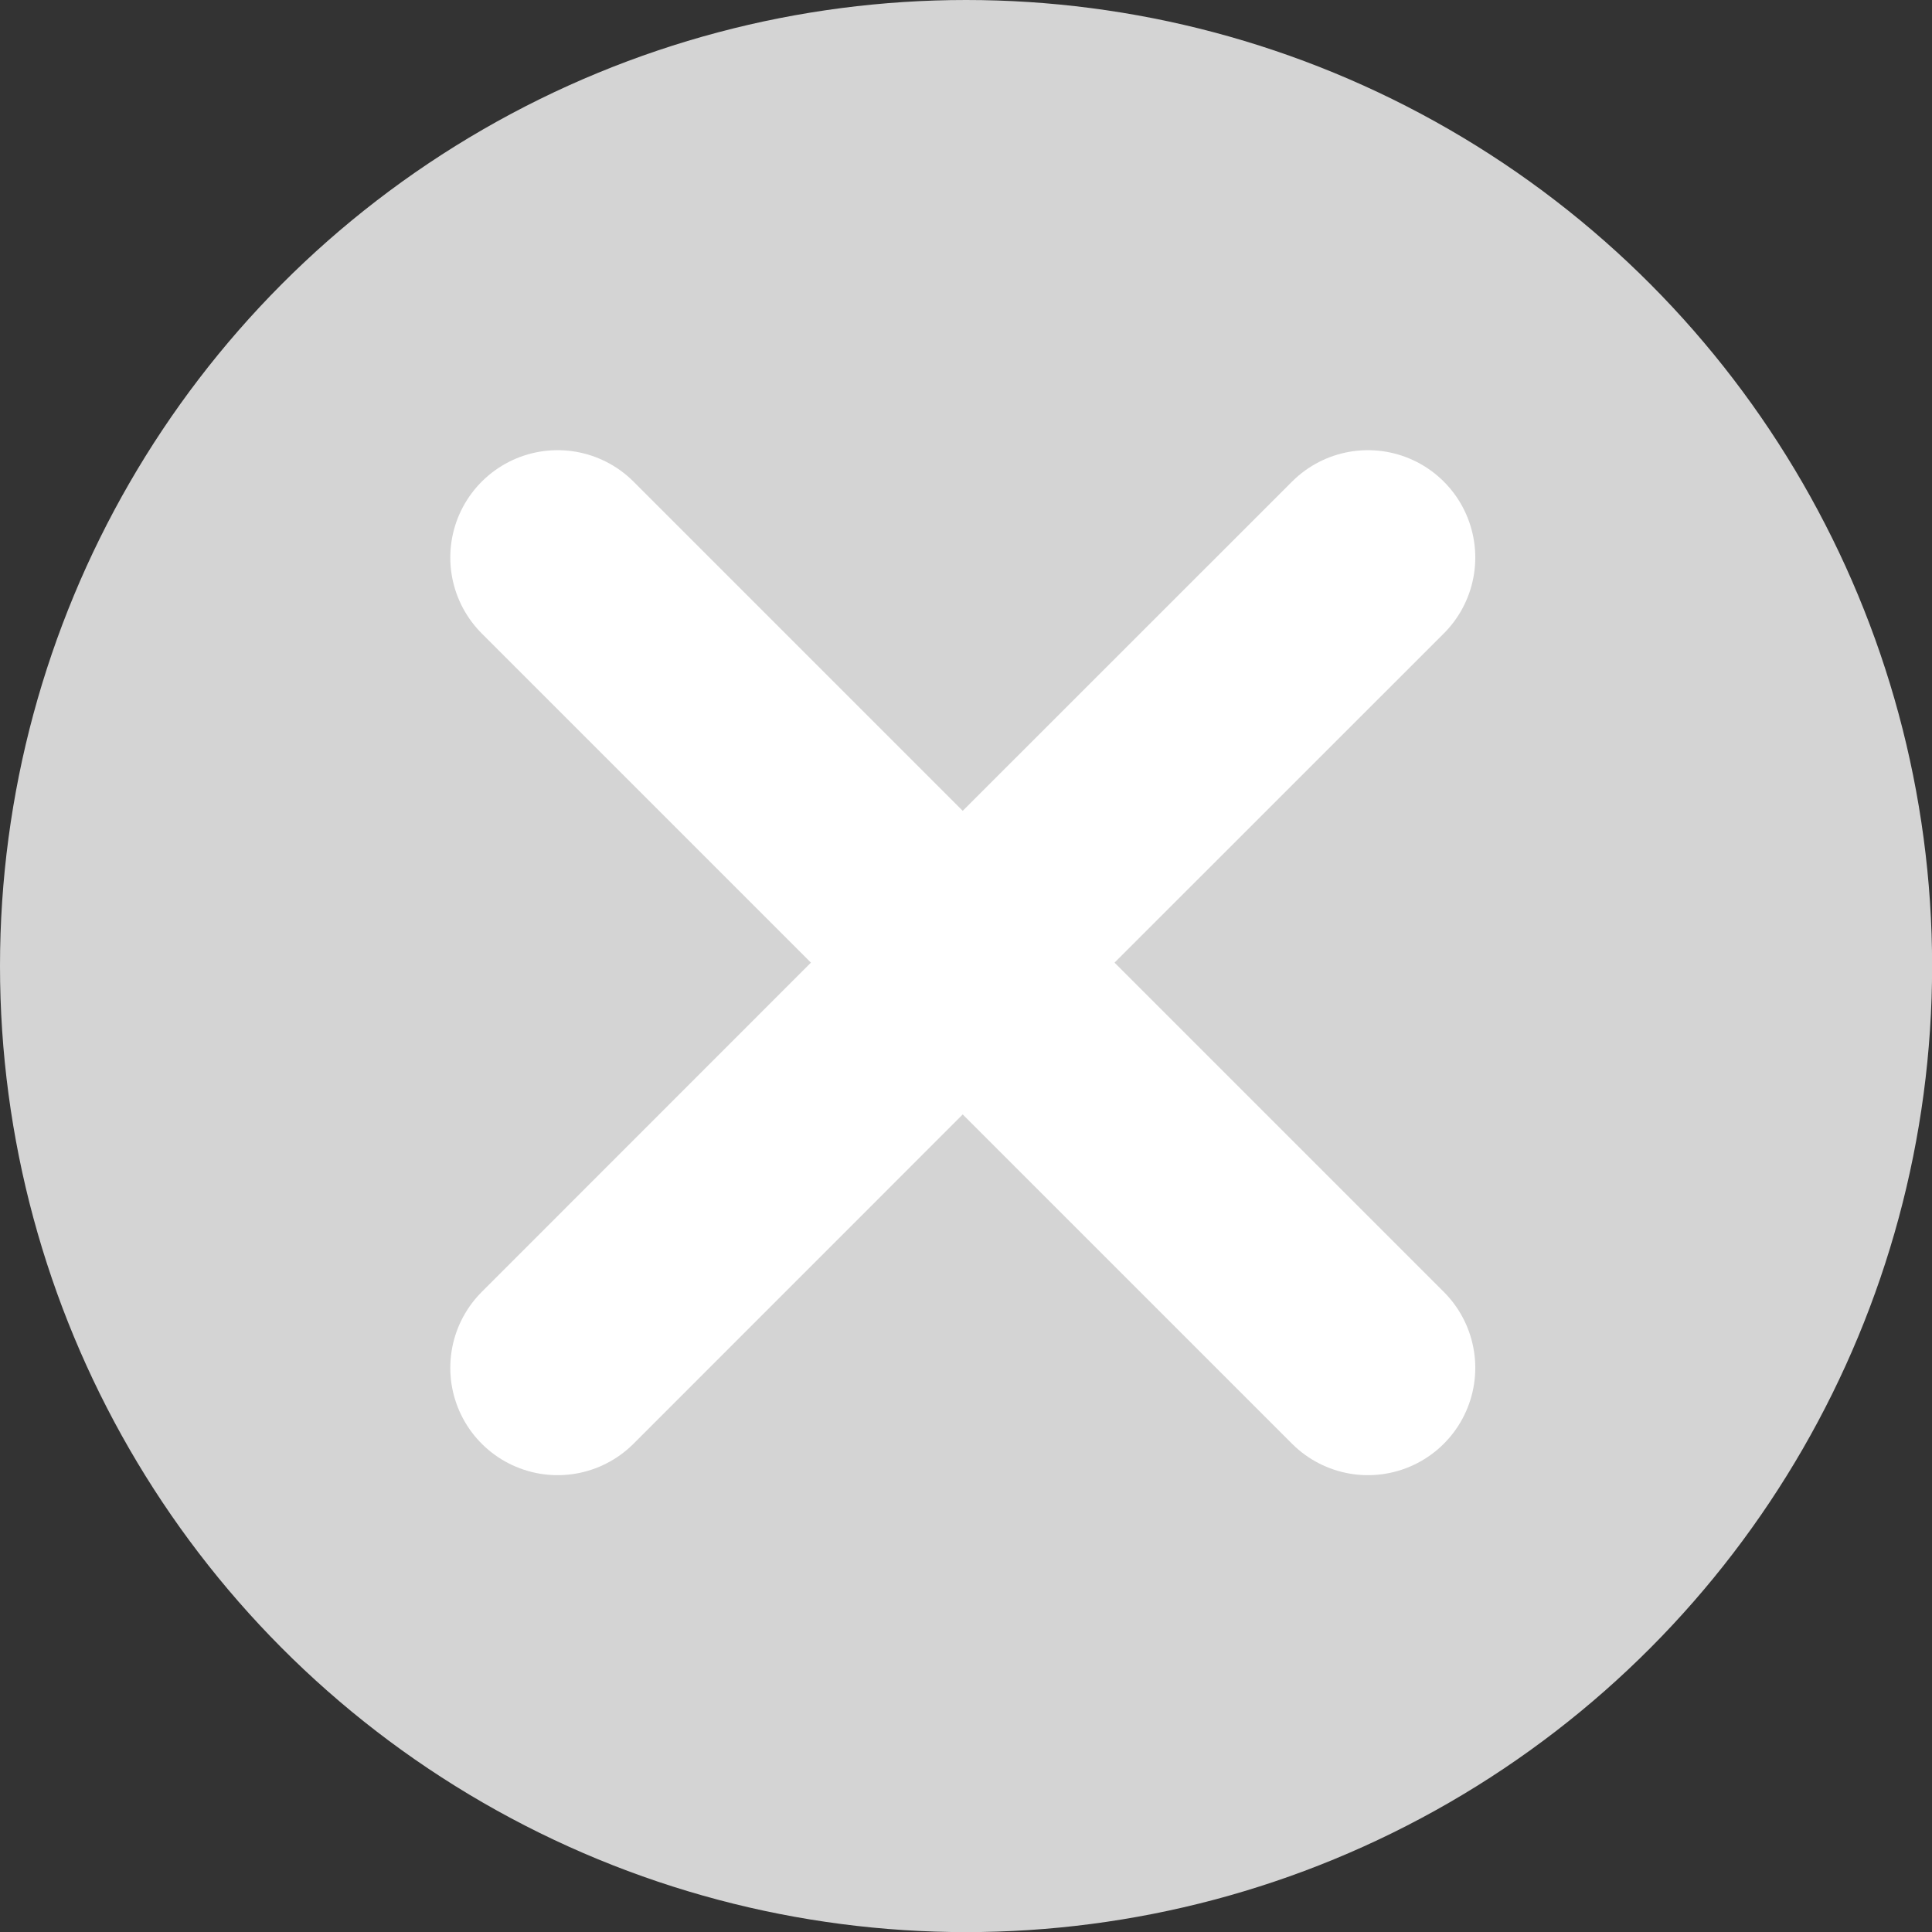 <svg xmlns="http://www.w3.org/2000/svg" width="17.999" height="17.999" viewBox="0 0 17.999 17.999">
  <rect x="0" y="0" width="17.999" height="17.999" fill="#333333" stroke="none"/>
  <defs>
    <style>
      .cls-1 {
        fill: #d4d4d4;
        stroke: rgba(112,112,112,0);
      }

      .cls-2, .cls-4 {
        fill: none;
      }

      .cls-2 {
        stroke: #fff;
        stroke-linecap: round;
        stroke-linejoin: round;
        stroke-width: 2px;
      }

      .cls-3 {
        stroke: none;
      }
    </style>
  </defs>
  <g id="グループ_468" data-name="グループ 468" transform="translate(-333.9 -520.9)">
    <g id="楕円形_35" data-name="楕円形 35" class="cls-1" transform="translate(333.9 520.9)">
      <circle class="cls-3" cx="9" cy="9" r="9"/>
      <circle class="cls-4" cx="9" cy="9" r="8.5"/>
    </g>
    <path id="合体_44" data-name="合体 44" class="cls-2" d="M3.774,3.774,0,7.549,3.774,3.774,0,0,3.774,3.774,7.549,0,3.774,3.774,7.549,7.549Z" transform="translate(339.095 526.094)"/>
  </g>
</svg>
